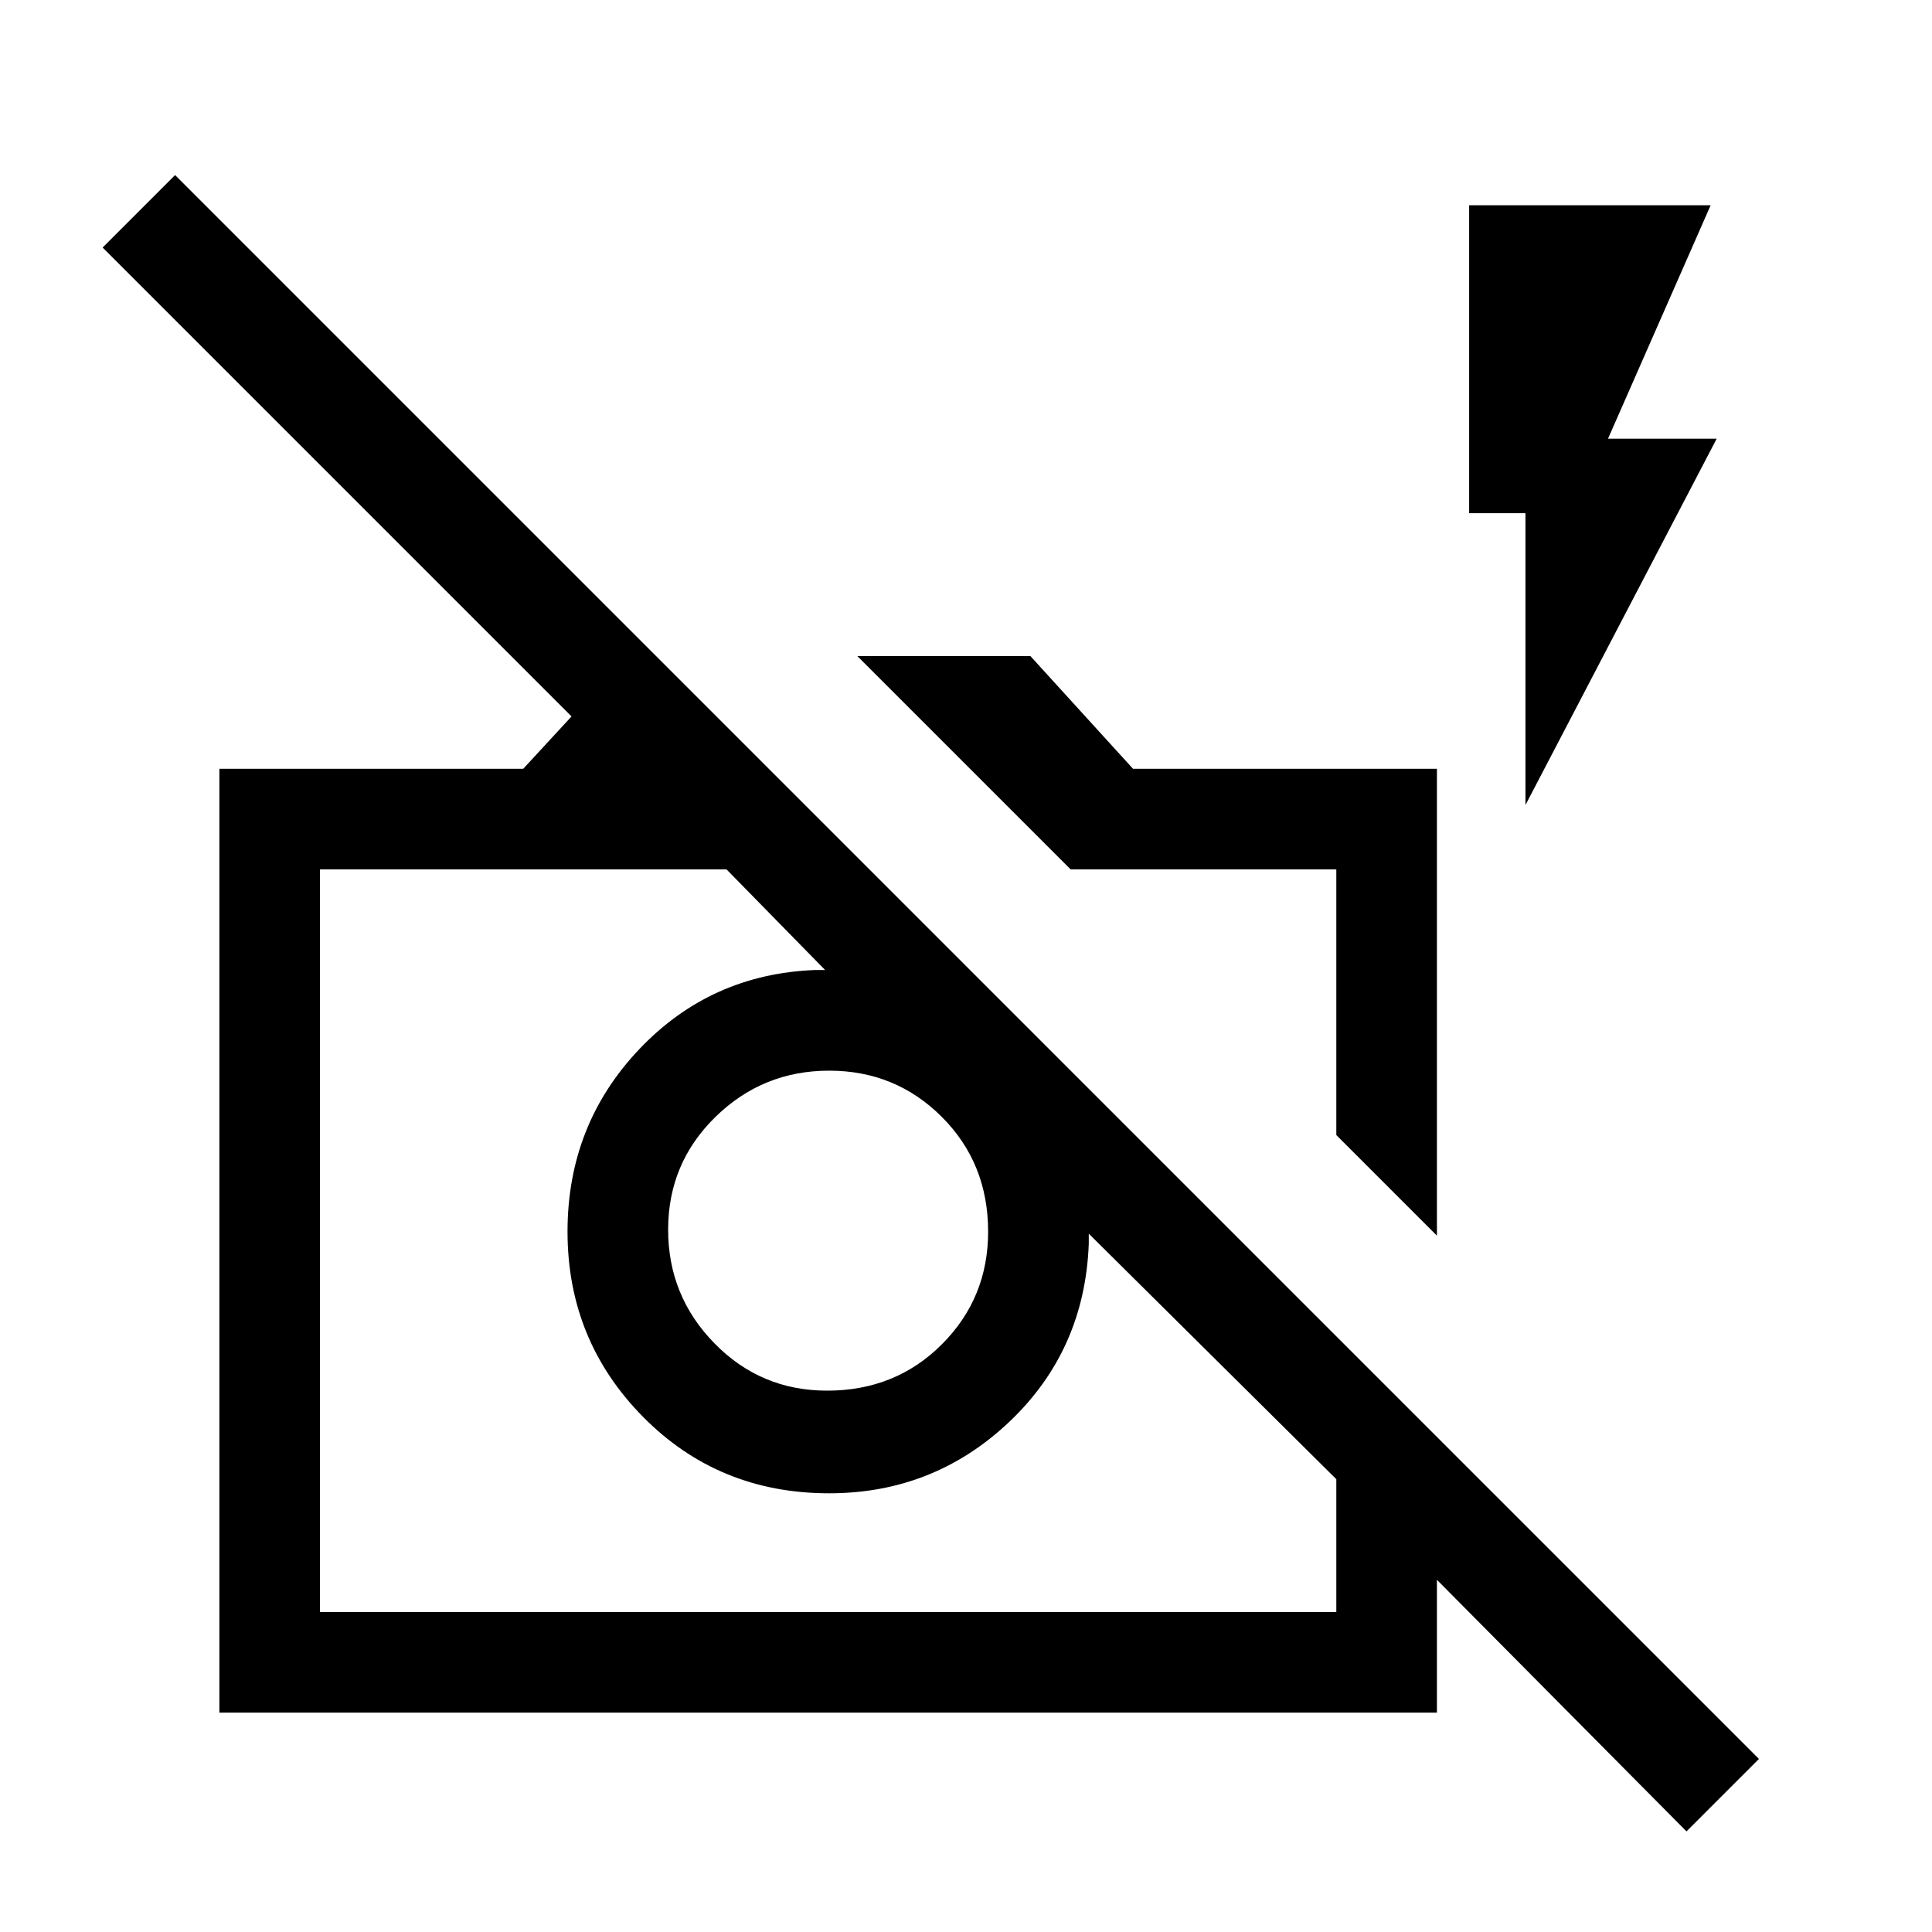 <svg xmlns="http://www.w3.org/2000/svg" height="40" width="40"><path d="M34.917 37.917 29.75 32.708V35.458H4.542V15.917H10.833L11.833 14.833L2.125 5.125L3.625 3.625L36.417 36.417ZM6.625 33.375H27.667V30.625L22.542 25.542Q22.542 25.583 22.542 25.646Q22.542 25.708 22.542 25.75Q22.458 27.958 20.896 29.438Q19.333 30.917 17.167 30.917Q14.875 30.917 13.312 29.333Q11.75 27.75 11.75 25.5Q11.75 23.292 13.229 21.729Q14.708 20.167 16.875 20.083Q16.917 20.083 16.979 20.083Q17.042 20.083 17.083 20.083L15.042 18H6.625ZM29.75 25.583 27.667 23.5V18H22.167L17.75 13.583H21.333L23.458 15.917H29.75ZM31.583 16.667V10.625H30.417V4.25H35.417L33.292 9.083H35.542ZM27.667 23.5ZM21.333 24.333ZM17.125 28.792Q18.542 28.792 19.5 27.833Q20.458 26.875 20.458 25.5Q20.458 24.083 19.5 23.125Q18.542 22.167 17.167 22.167Q15.792 22.167 14.812 23.125Q13.833 24.083 13.833 25.458Q13.833 26.833 14.792 27.812Q15.75 28.792 17.125 28.792Z"/></svg>